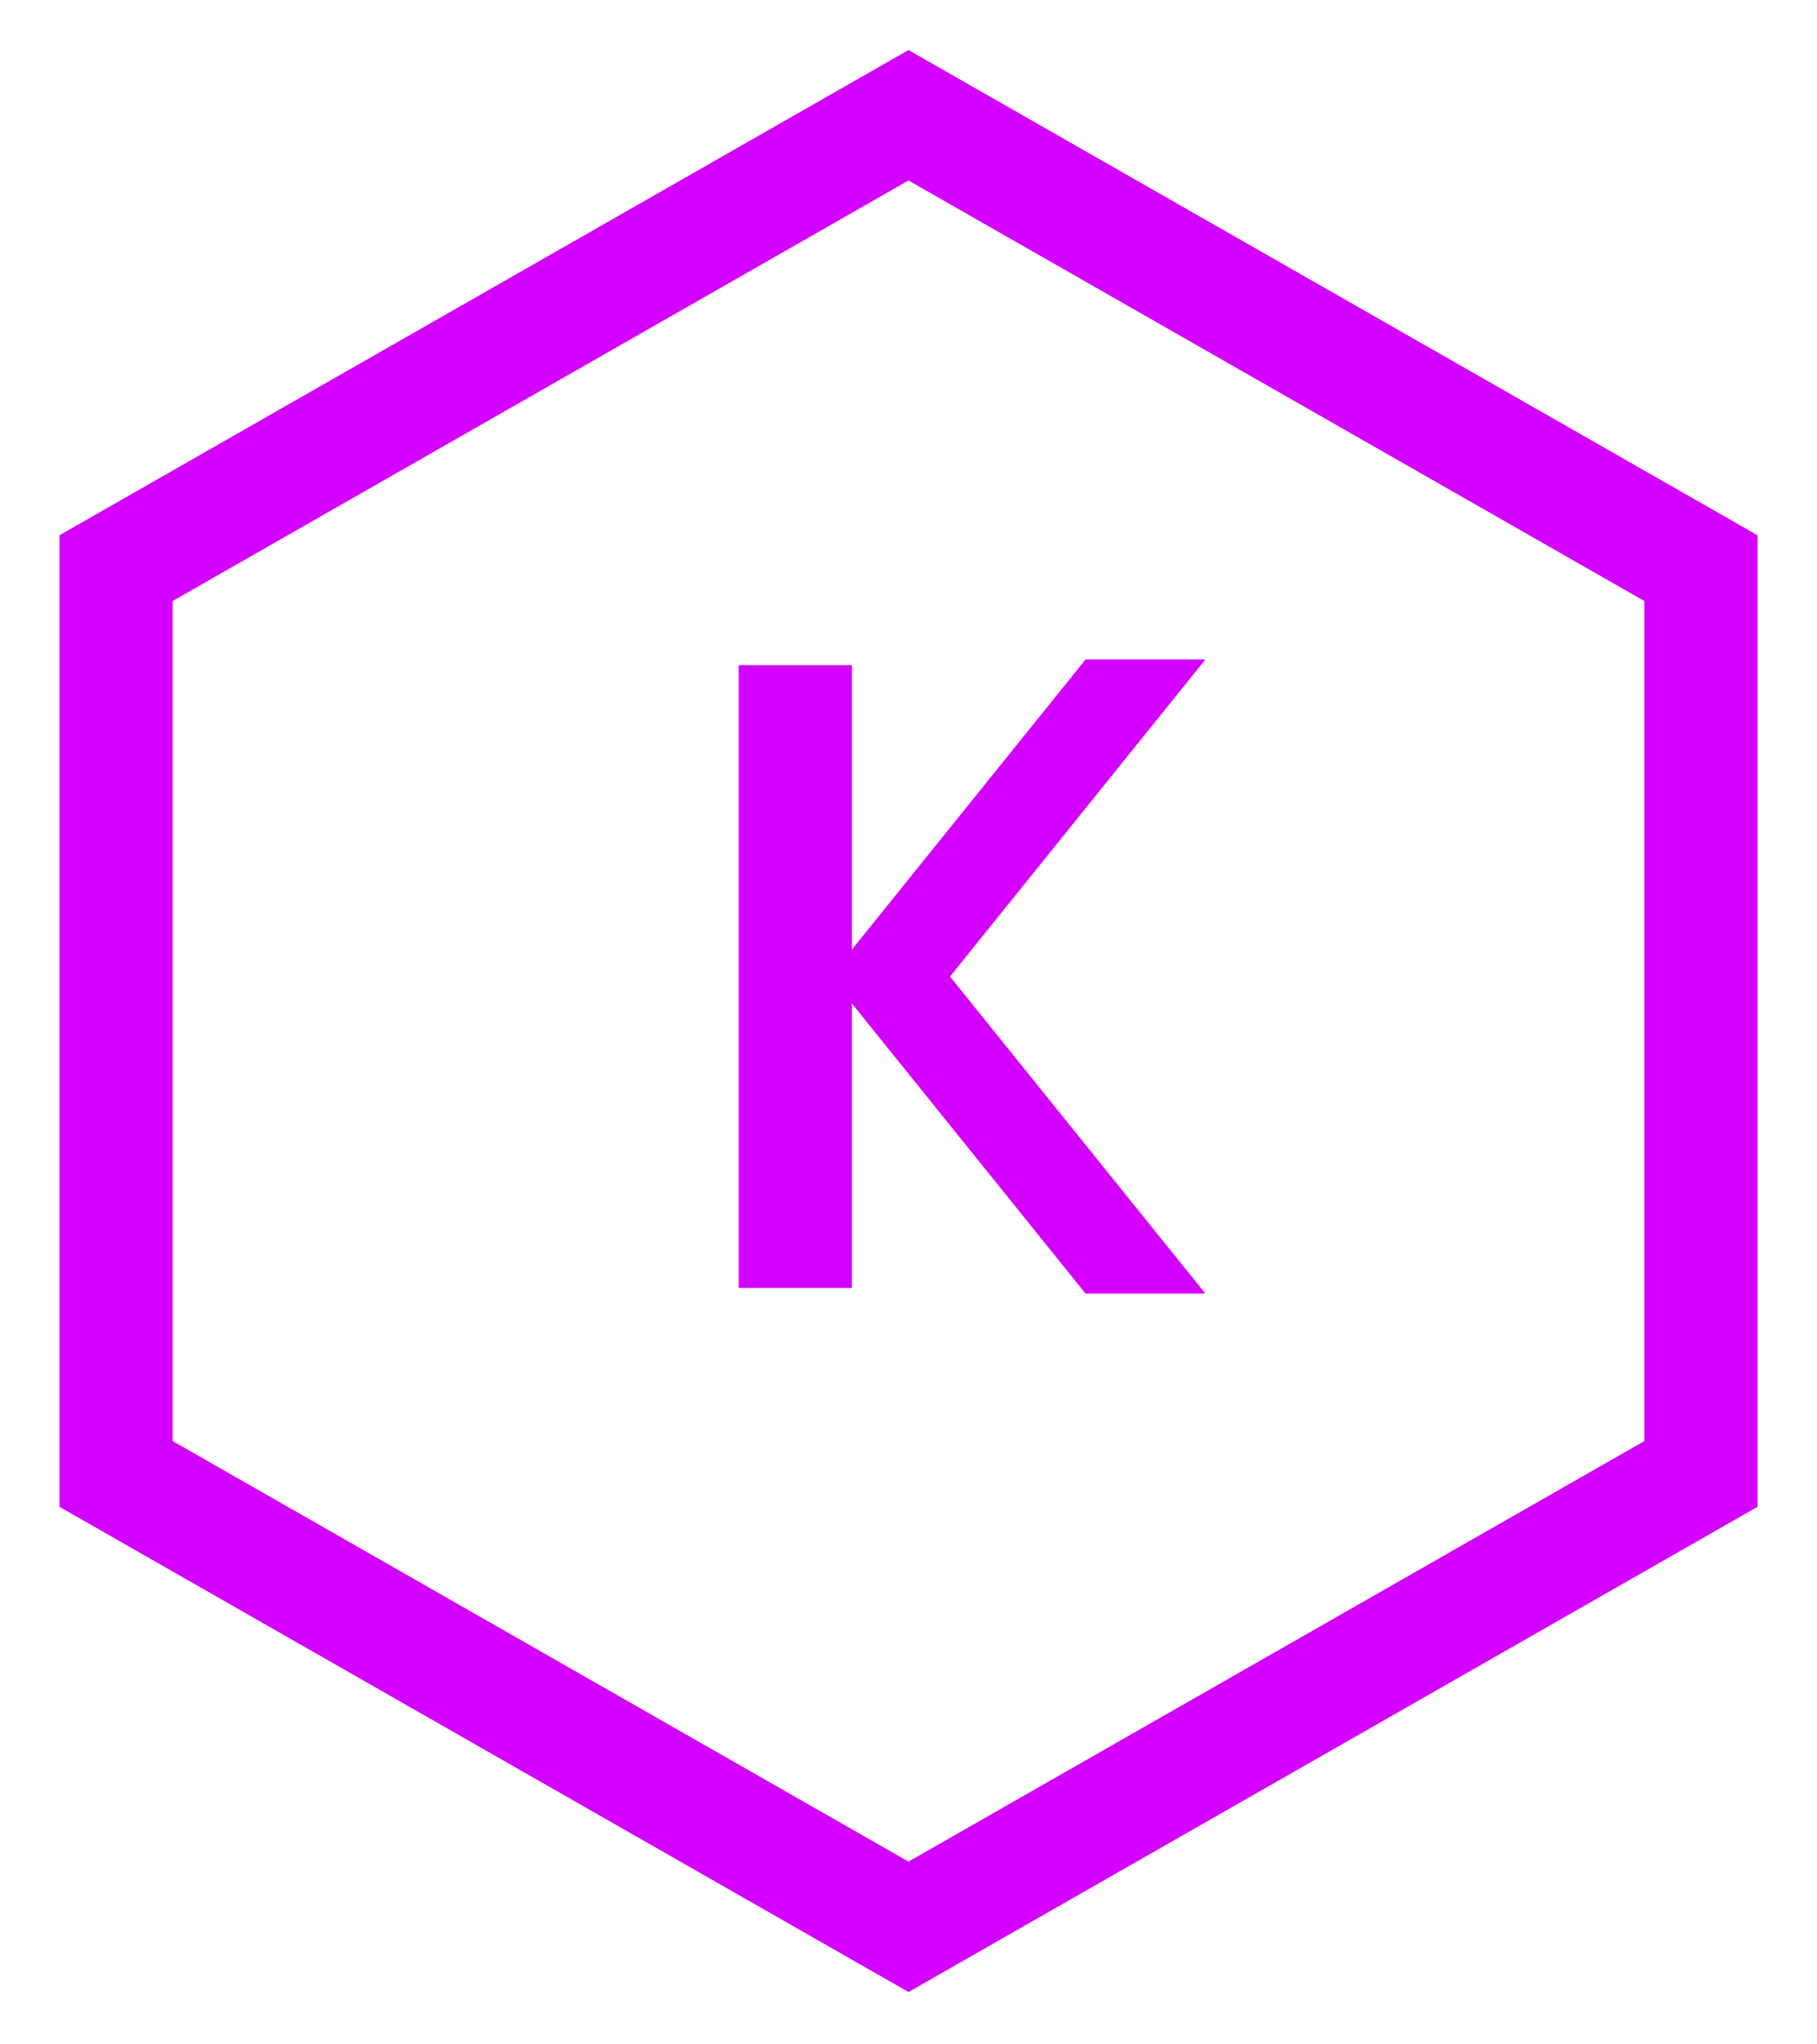<!DOCTYPE svg PUBLIC "-//W3C//DTD SVG 1.1//EN" "http://www.w3.org/Graphics/SVG/1.1/DTD/svg11.dtd">
<svg xmlns="http://www.w3.org/2000/svg" xmlns:xlink="http://www.w3.org/1999/xlink" version="1.1" viewBox="-0.5 -0.5 321 361" class="logo"><defs/><g><path d="M 80 39.86 L 240 39.86 L 320 179.86 L 240 319.86 L 80 319.86 L 0 179.86 Z" fill="none" stroke="#d400ff" stroke-width="20" stroke-miterlimit="10" transform="rotate(90,160,179.86)" pointer-events="none"/><path d="M 140 227 L 140 117" fill="none" stroke="#d400ff" stroke-width="20" stroke-miterlimit="10" pointer-events="none"/><path d="M 155 169 L 193.67 121 L 202 121 L 163.33 169 Z" fill="#d400ff" stroke="#d400ff" stroke-width="10" stroke-miterlimit="10" pointer-events="none"/><path d="M 155 223 L 193.67 175 L 202 175 L 163.33 223 Z" fill="#d400ff" stroke="#d400ff" stroke-width="10" stroke-miterlimit="10" transform="translate(0,199)scale(1,-1)translate(0,-199)" pointer-events="none"/></g></svg>